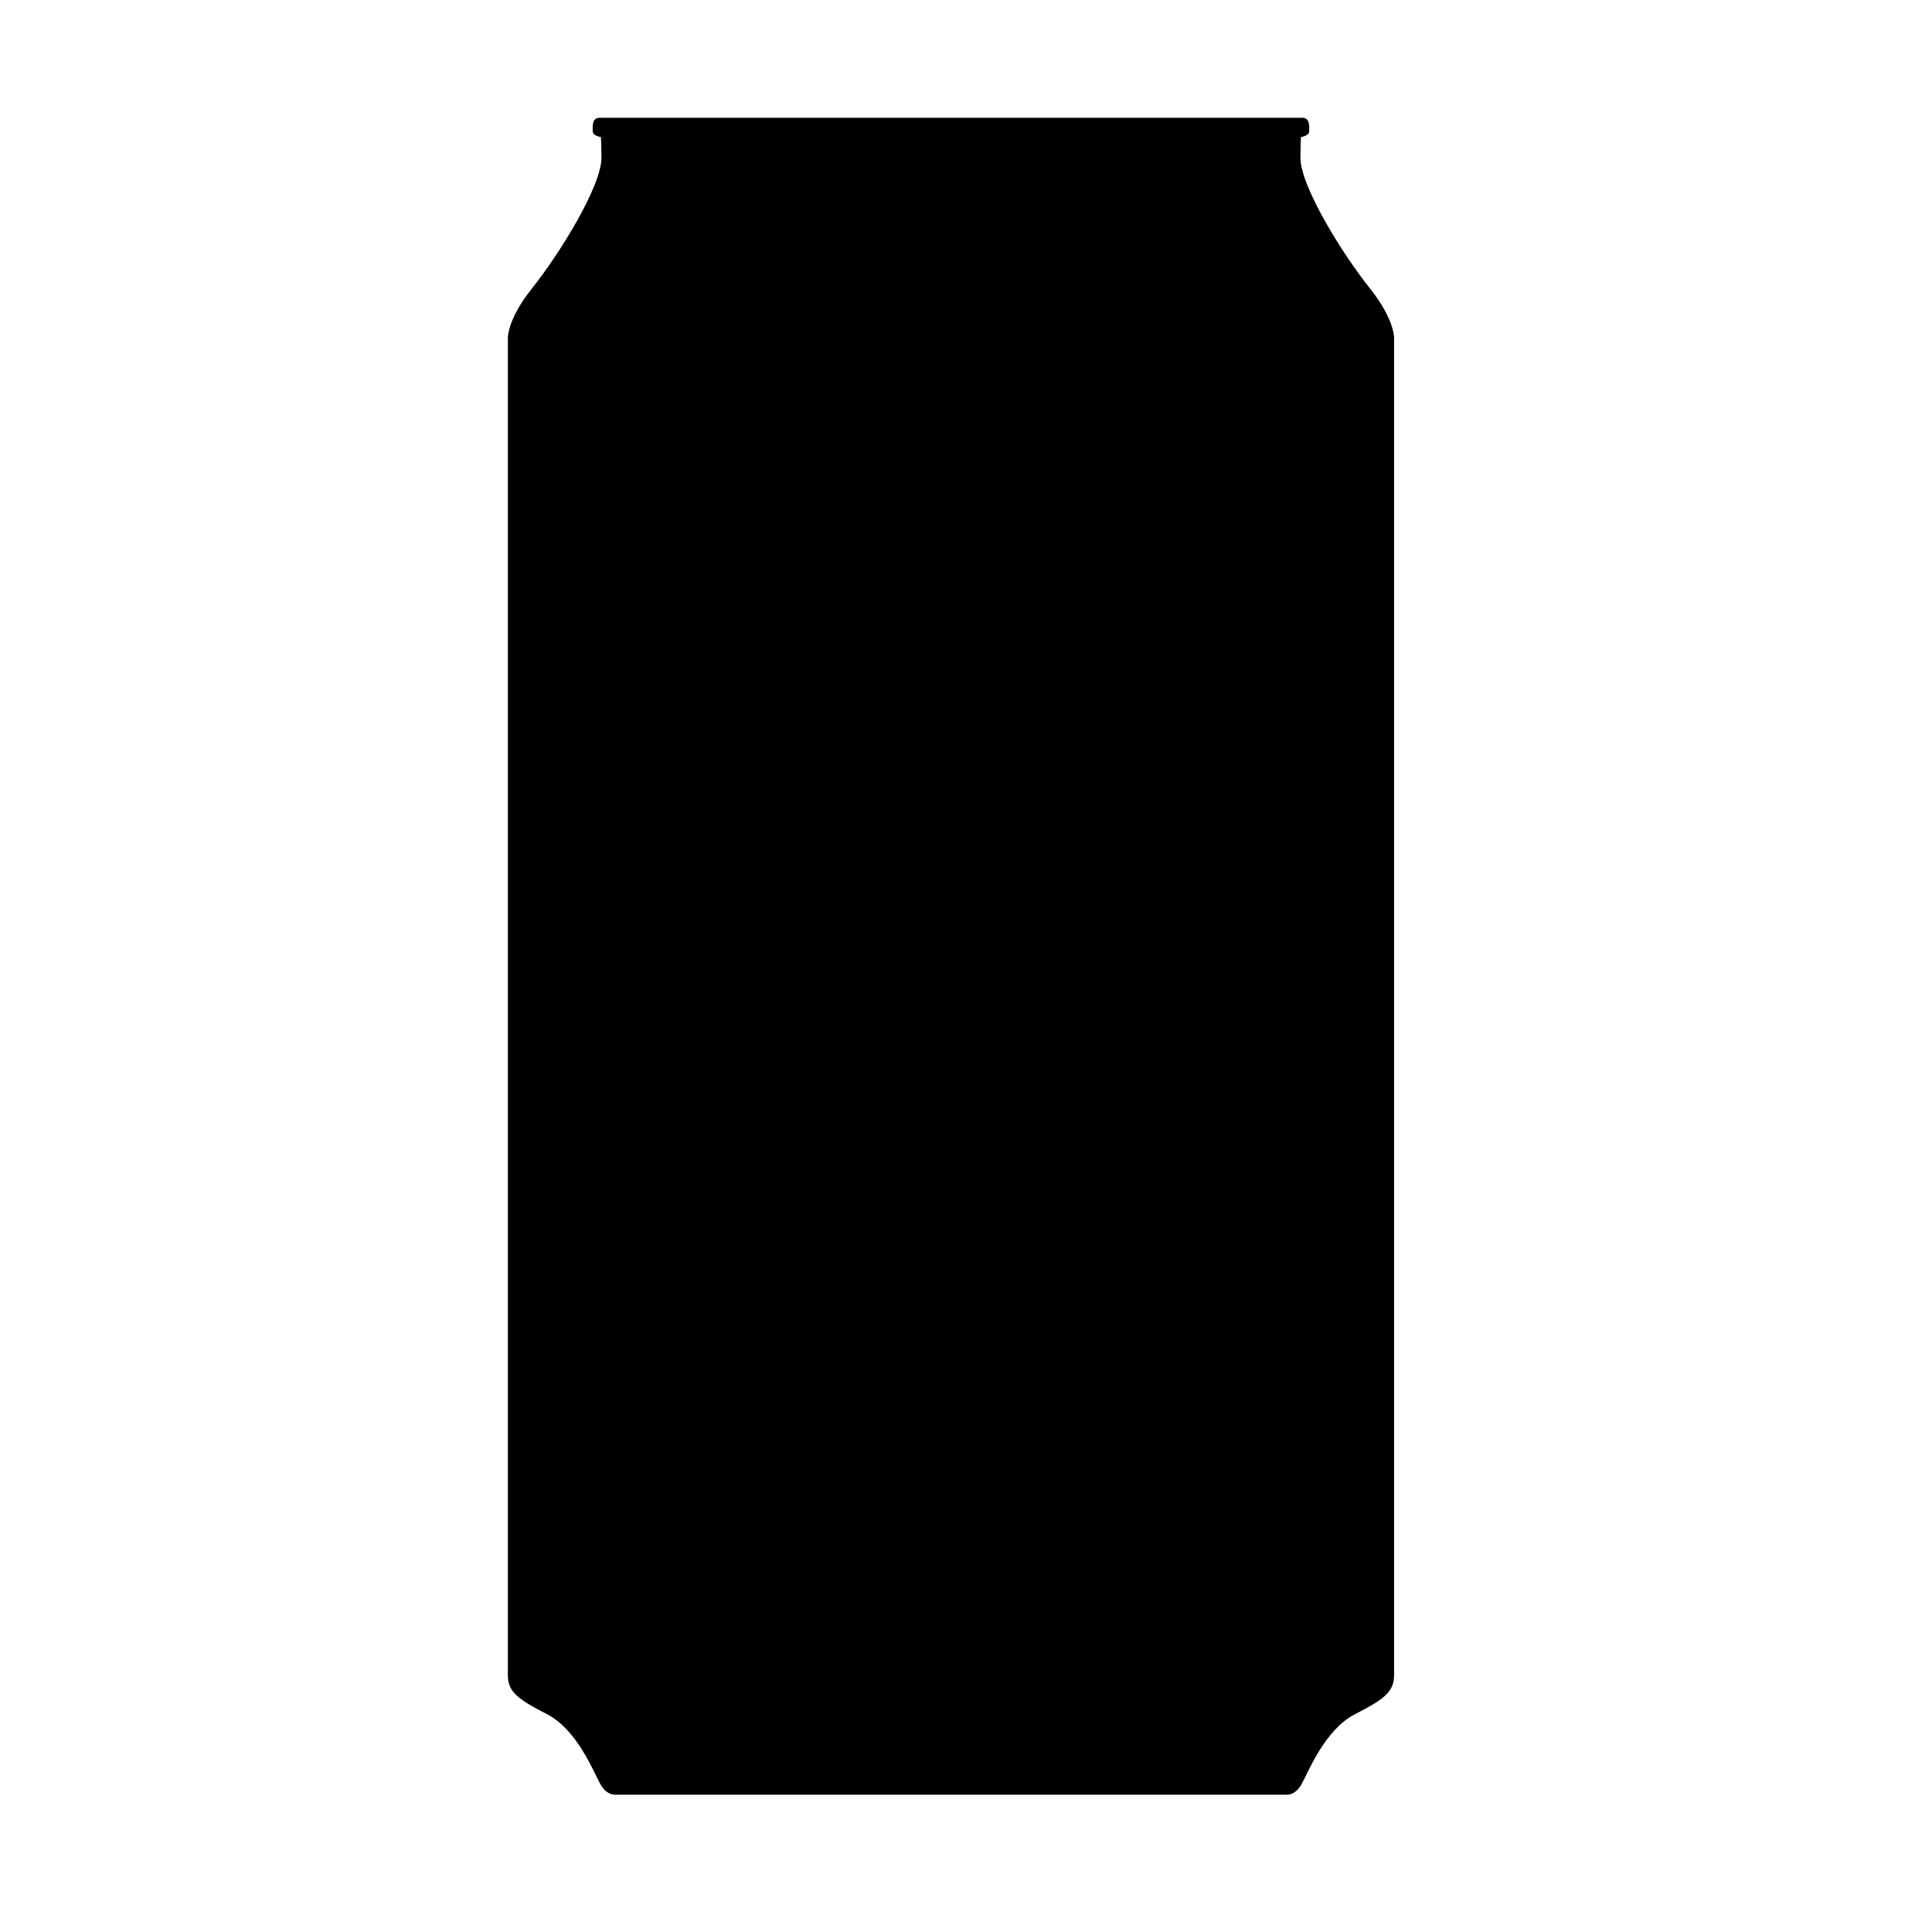 <svg xmlns="http://www.w3.org/2000/svg" xmlns:xlink="http://www.w3.org/1999/xlink" version="1.1" id="Capa_1" x="0px" y="0px" width="100px" height="100px" viewBox="0 0 100 100" enable-background="new 0 0 100 100" xml:space="preserve">
<path d="M70.893,14.909c-1.383-1.732-3.584-5.251-3.584-6.758c0.011-0.895,0.032-1.059,0.032-1.059s0.418-0.049,0.422-0.3  c0.003-0.251,0.047-0.697-0.359-0.697c-0.408,0-18.183,0-18.183,0s-17.775,0-18.182,0c-0.407,0-0.363,0.445-0.36,0.697  c0.003,0.251,0.421,0.3,0.421,0.3s0.022,0.164,0.033,1.059c0,1.507-2.202,5.025-3.583,6.758c-1.383,1.731-1.263,2.692-1.263,2.692  s0,68.241,0,69.092c0,0.852,0.458,1.233,2.02,2.03c1.561,0.798,2.413,2.98,2.762,3.613c0.35,0.633,0.813,0.557,0.813,0.557h17.341  h17.341c0,0,0.464,0.076,0.812-0.557c0.35-0.633,1.201-2.815,2.763-3.613c1.561-0.797,2.019-1.179,2.019-2.03  c0-0.851,0-69.092,0-69.092S72.275,16.641,70.893,14.909z"/>
</svg>
